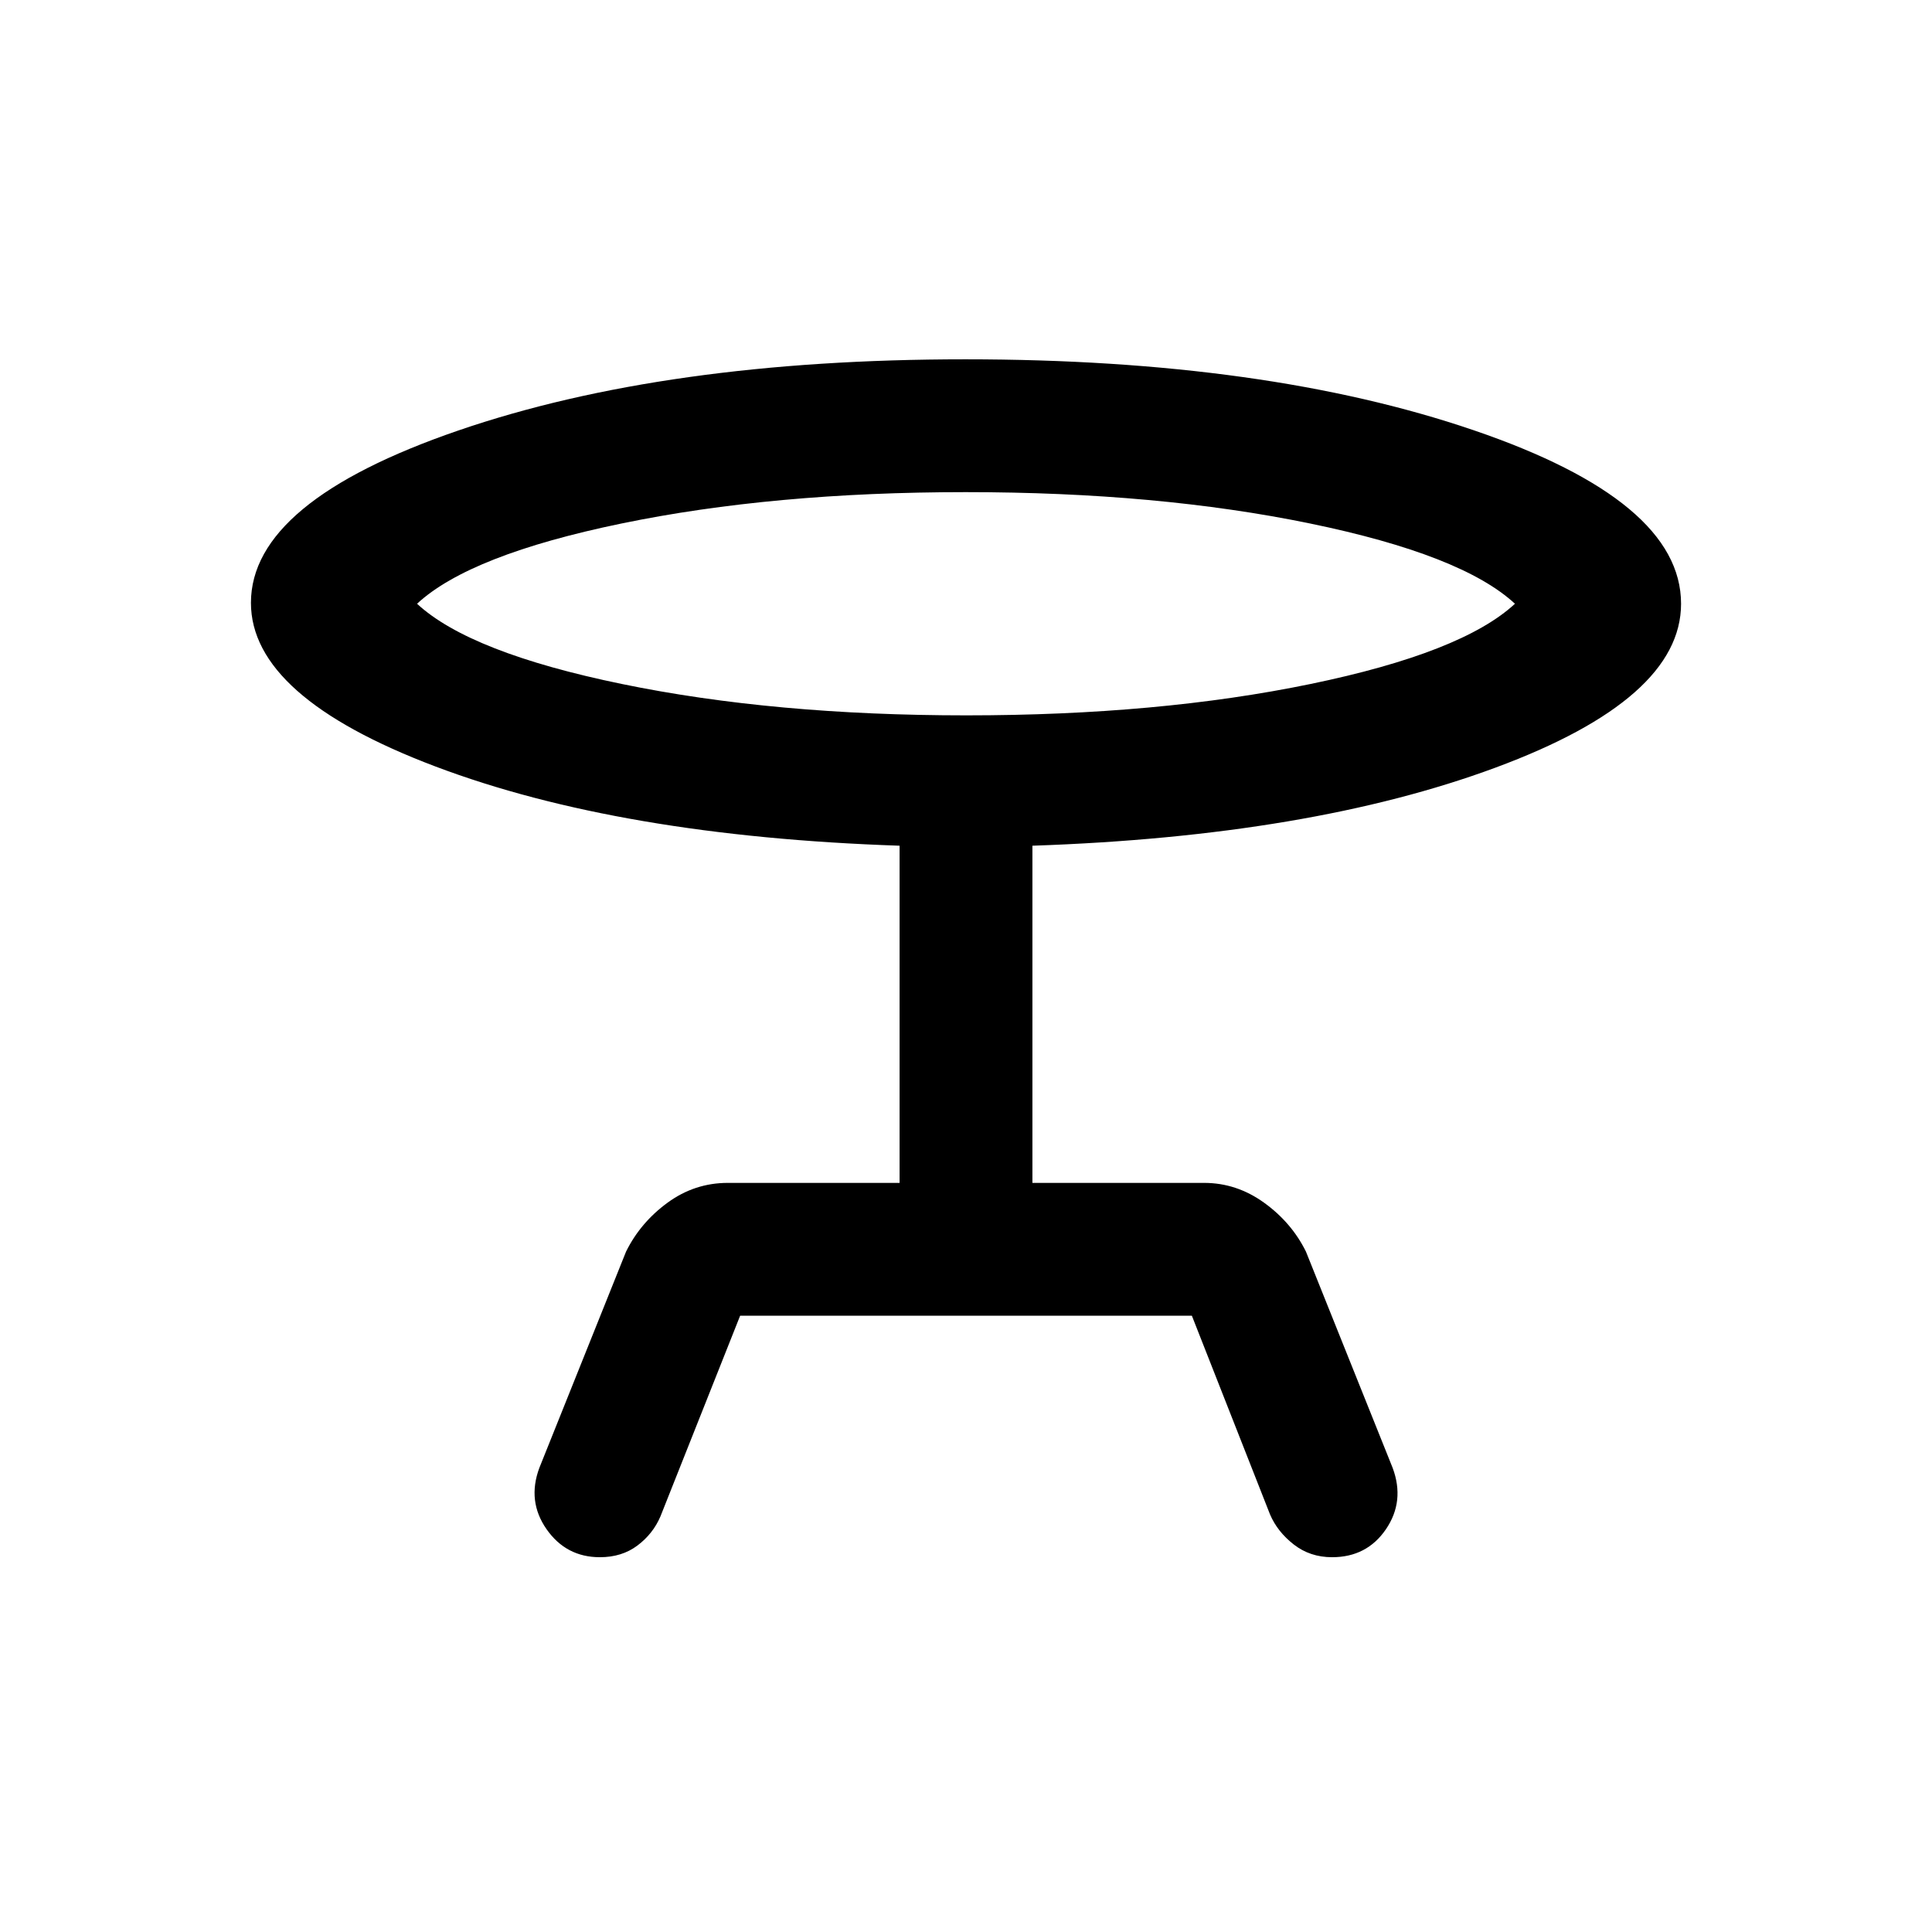 <svg xmlns="http://www.w3.org/2000/svg" height="24" viewBox="0 -960 960 960" width="24"><path d="m268-230.62 43.08-107.46q7.15-14.46 20.61-24.3 13.46-9.85 30-9.85H447v-167.54q-138.85-4.69-230.58-39.35-91.73-34.67-91.73-81.35 0-50.22 103.02-85.61 103.03-35.38 251.99-35.38 149.22 0 252.42 35.19Q835.31-711.08 835.31-660q0 47.26-92.12 81.4-92.11 34.14-230.19 38.83v167.54h85.31q16.15 0 29.81 9.85 13.65 9.84 20.8 24.3L692-230.62q6.15 16.54-3.32 30.47-9.48 13.92-26.76 13.92-10.93 0-19.04-6.31t-11.8-14.92l-38.85-98.77H367.77l-39.62 99.77q-3.69 8.61-11.41 14.42-7.73 5.81-18.66 5.81-16.77 0-26.5-13.92-9.73-13.93-3.58-30.47Zm212.19-373.92q95.58 0 170.96-15.58 75.39-15.57 101.62-39.88-26.23-24.31-101.81-39.88-75.57-15.58-171.15-15.58-95.58 0-170.96 15.58-75.39 15.57-101.62 39.88 26.23 24.31 101.81 39.88 75.57 15.58 171.15 15.58ZM480-660Z"/></svg>